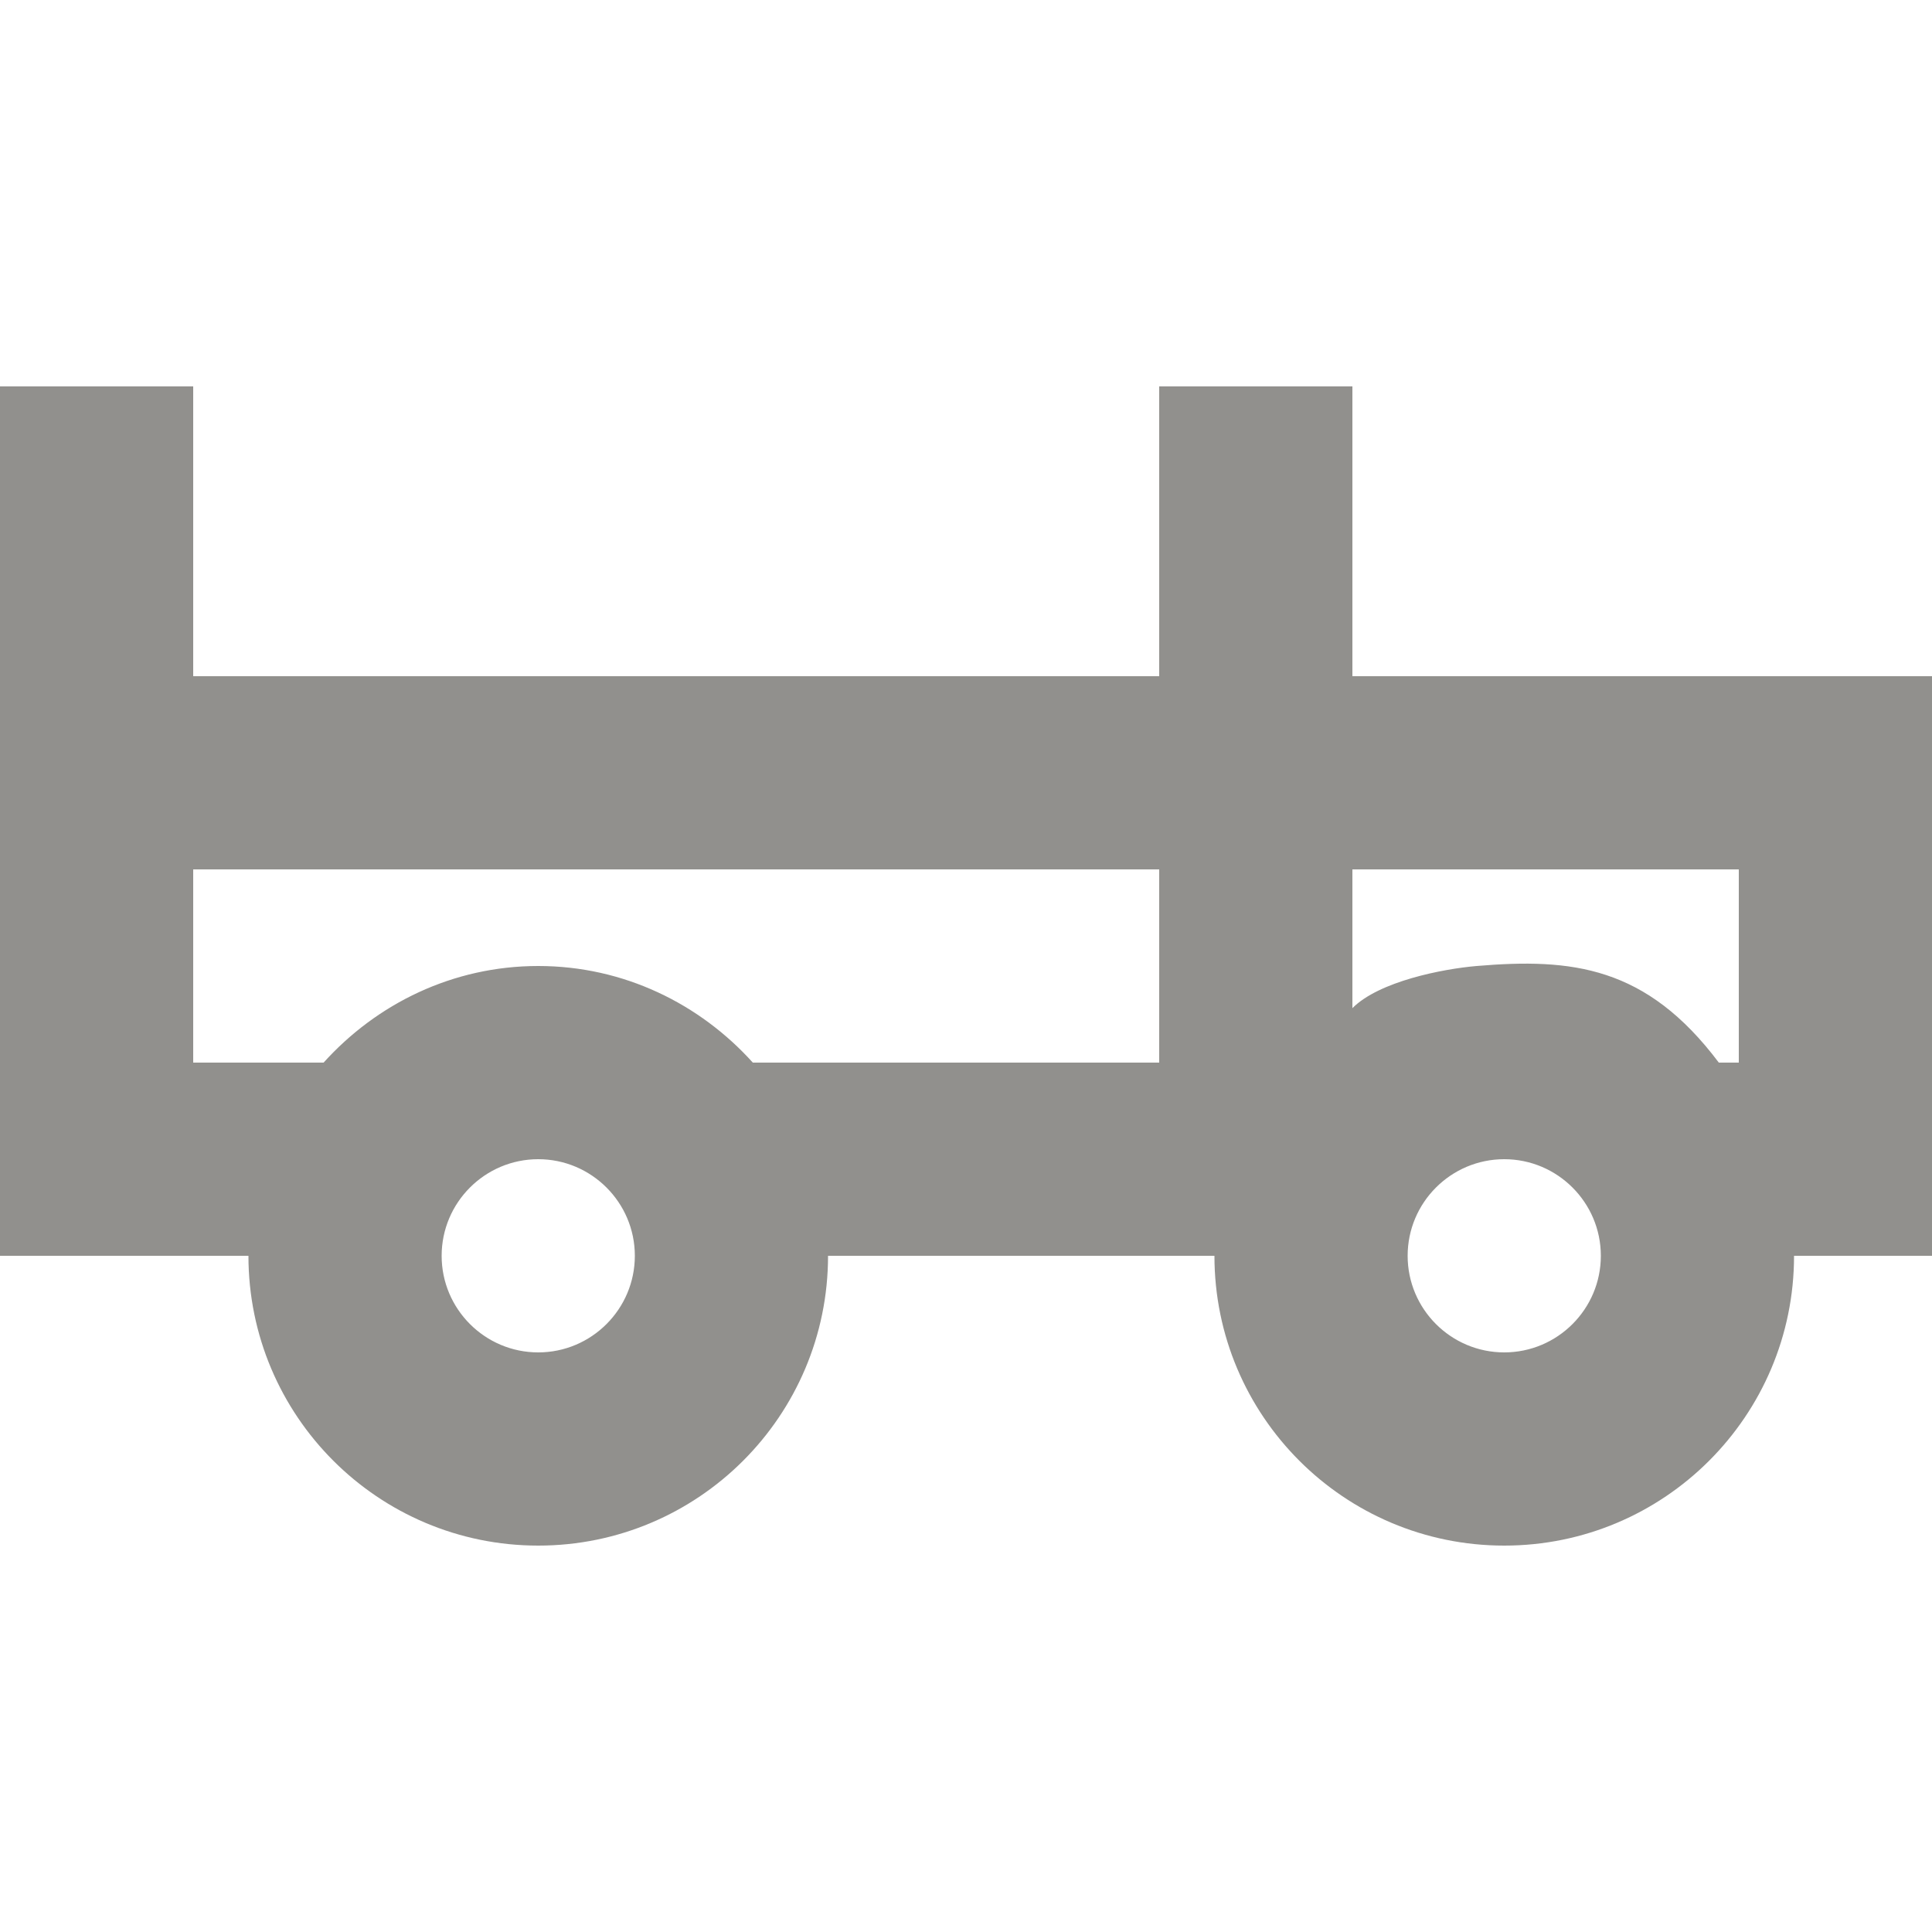<!-- Generated by IcoMoon.io -->
<svg version="1.1" xmlns="http://www.w3.org/2000/svg" width="32" height="32" viewBox="0 0 32 32">
<title>as-car-10</title>
<path fill="#91908d" d="M28.8 17.6h-0.331c-1.202-1.6-2.435-1.733-4.011-1.6-0.562 0.048-1.616 0.254-2.058 0.698v-2.298h6.4v3.2zM24.915 22.4c-0.883 0-1.6-0.718-1.6-1.6s0.717-1.6 1.6-1.6c0.882 0 1.6 0.718 1.6 1.6s-0.718 1.6-1.6 1.6zM19.2 17.6h-6.731c-0.878-0.974-2.138-1.6-3.554-1.6s-2.677 0.626-3.555 1.6h-2.16v-3.2h16v3.2zM8.915 22.4c-0.883 0-1.6-0.718-1.6-1.6s0.717-1.6 1.6-1.6c0.882 0 1.6 0.718 1.6 1.6s-0.718 1.6-1.6 1.6zM22.4 11.2v-4.8h-3.2v4.8h-16v-4.8h-3.2v14.4h4.115c0 2.651 2.149 4.8 4.8 4.8 2.65 0 4.8-2.149 4.8-4.8h6.4c0 2.651 2.149 4.8 4.8 4.8 2.65 0 4.8-2.149 4.8-4.8h2.285v-9.6h-9.6z"></path>
</svg>
